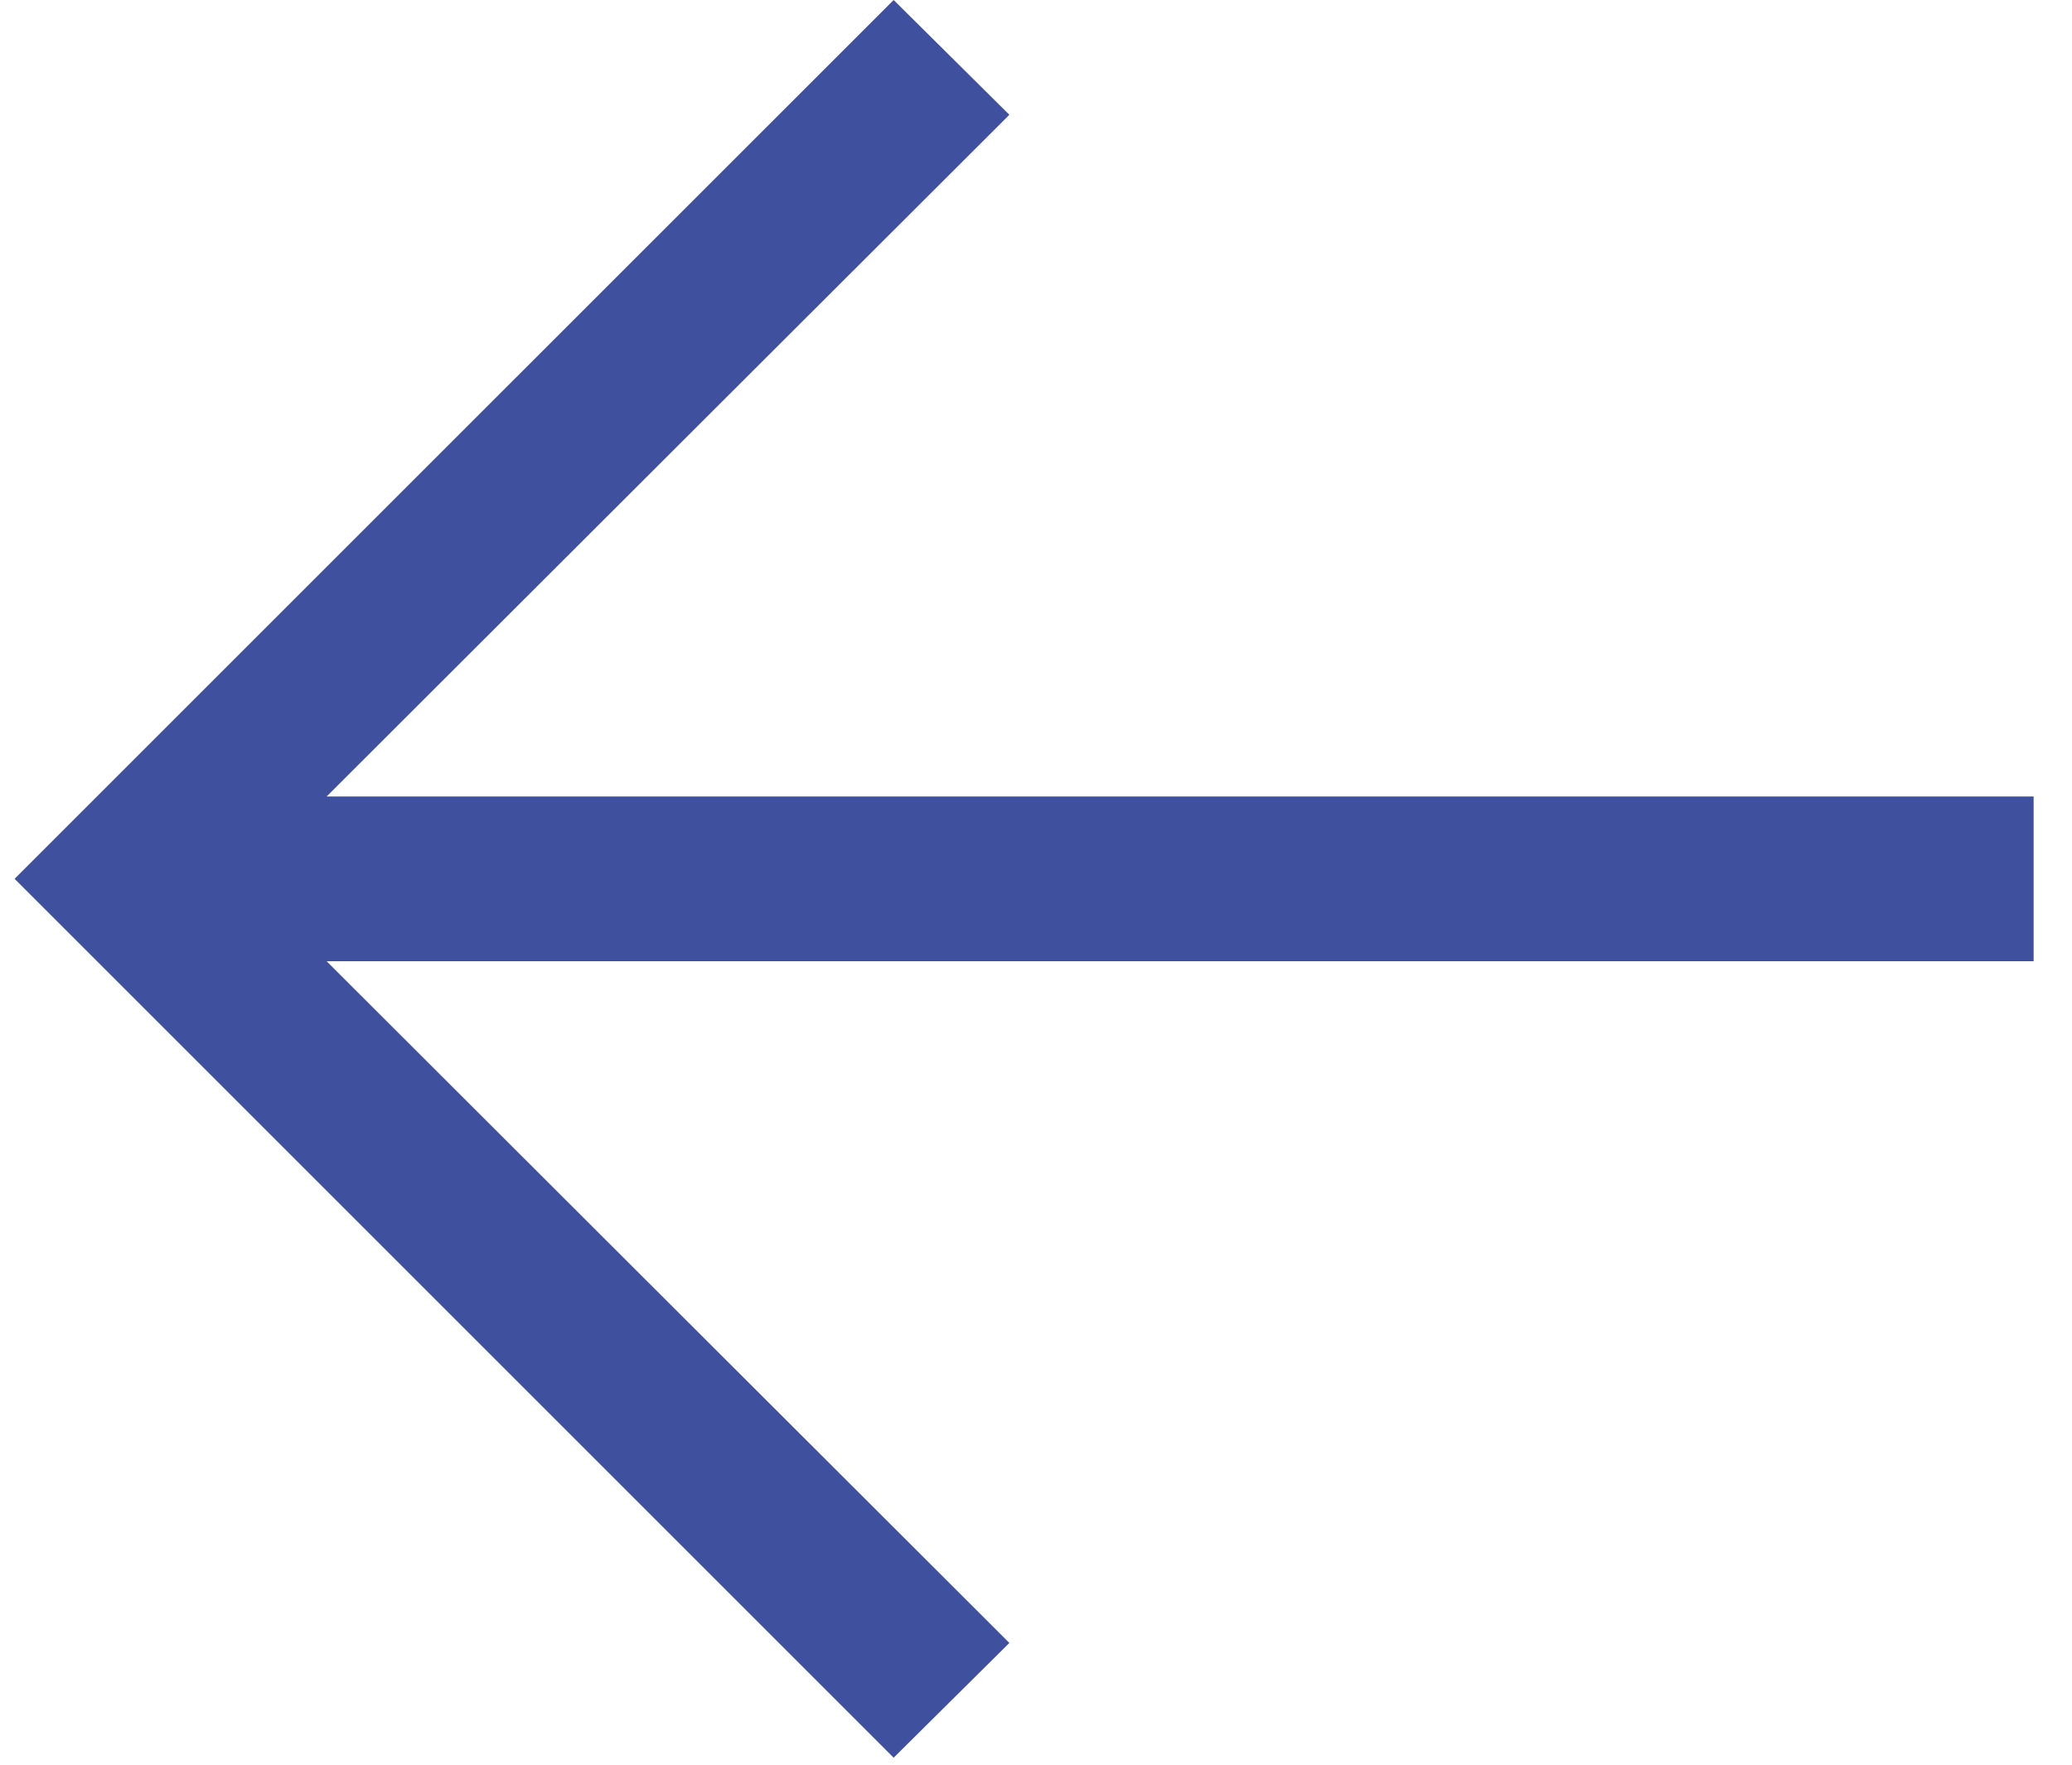 <svg width="27" height="23" viewBox="0 0 27 23" fill="none" xmlns="http://www.w3.org/2000/svg">
<path d="M11.645 -1.69208e-06L13.153 1.496L4.256 10.381L26.5 10.381L26.5 12.528L4.256 12.528L13.153 21.413L11.645 22.909L0.19 11.454L11.645 -1.69208e-06Z" fill="#3F509F"/>
</svg>
